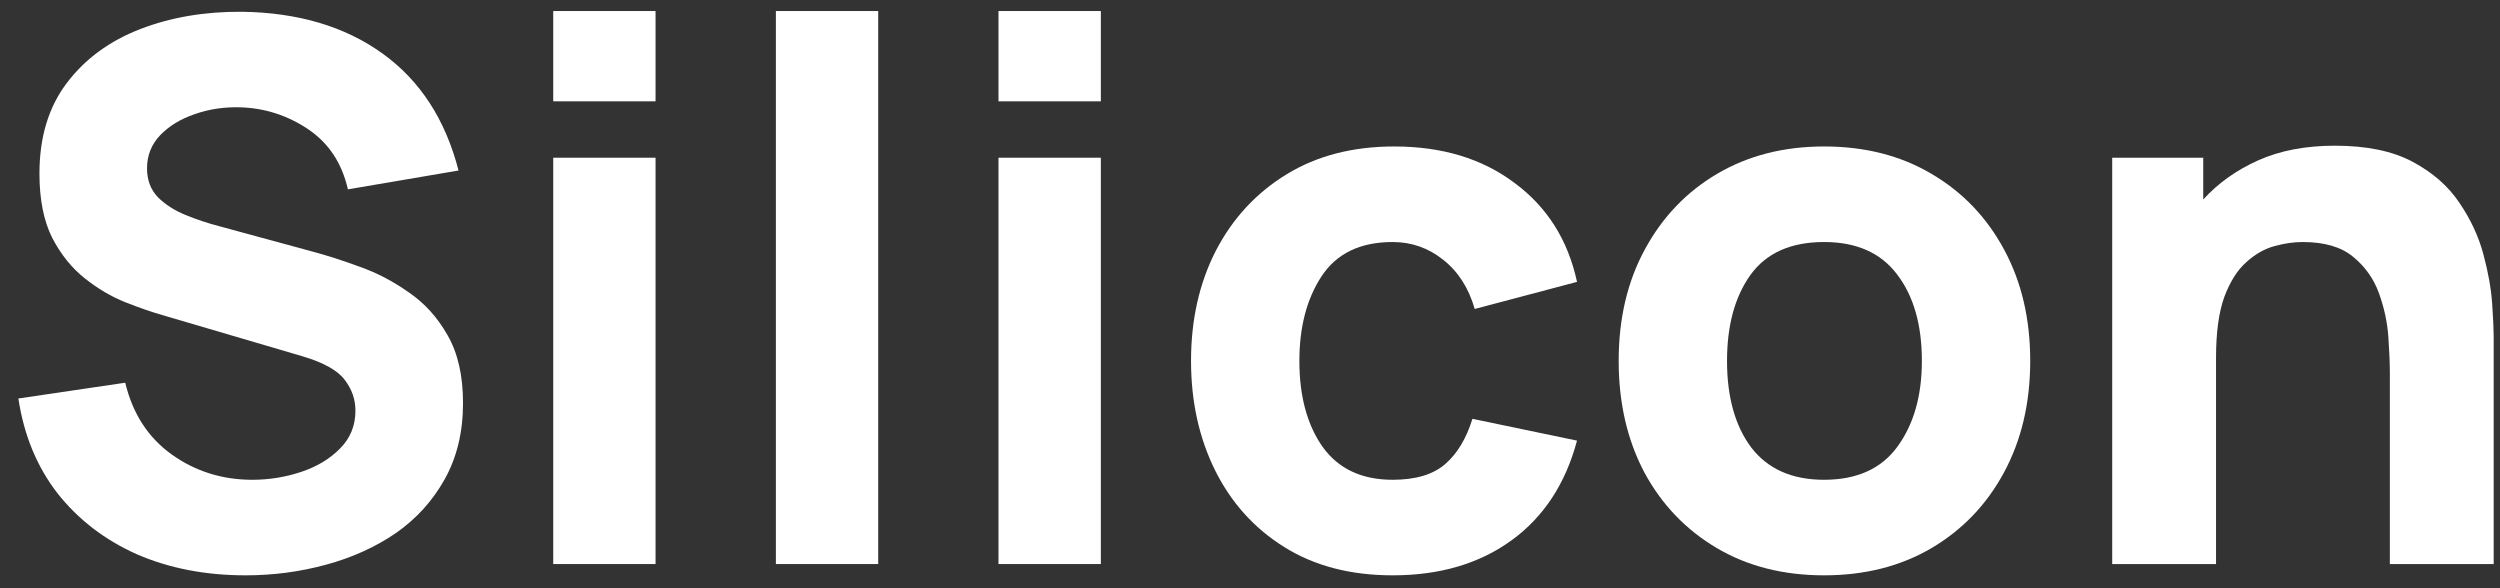 <svg width="68" height="16" viewBox="0 0 68 16" fill="none" xmlns="http://www.w3.org/2000/svg">
<rect x="0" y="0" width="68" height="16" fill="#333333" stroke="none"/>
<path d="M6.68 15.649C7.43 15.649 8.157 15.553 8.86 15.362C9.569 15.171 10.203 14.885 10.763 14.503C11.322 14.114 11.766 13.626 12.093 13.039C12.427 12.446 12.594 11.753 12.594 10.962C12.594 10.219 12.454 9.605 12.175 9.12C11.902 8.636 11.551 8.247 11.121 7.954C10.698 7.654 10.255 7.422 9.791 7.258C9.327 7.087 8.904 6.951 8.522 6.849L5.964 6.153C5.65 6.071 5.343 5.969 5.043 5.846C4.743 5.723 4.494 5.563 4.296 5.365C4.098 5.16 3.999 4.898 3.999 4.577C3.999 4.229 4.118 3.929 4.357 3.677C4.603 3.424 4.917 3.233 5.299 3.104C5.687 2.967 6.1 2.906 6.537 2.919C7.205 2.94 7.819 3.138 8.379 3.513C8.938 3.888 9.3 4.434 9.463 5.15L12.472 4.638C12.117 3.254 11.428 2.193 10.405 1.456C9.381 0.719 8.106 0.341 6.578 0.32C5.568 0.313 4.647 0.47 3.815 0.791C2.983 1.112 2.317 1.599 1.82 2.254C1.322 2.909 1.073 3.731 1.073 4.72C1.073 5.423 1.188 6.006 1.42 6.47C1.659 6.927 1.956 7.295 2.311 7.575C2.665 7.855 3.03 8.07 3.406 8.22C3.788 8.37 4.122 8.486 4.408 8.568L8.235 9.693C8.808 9.864 9.19 10.079 9.381 10.338C9.572 10.59 9.668 10.867 9.668 11.167C9.668 11.576 9.528 11.921 9.248 12.2C8.975 12.48 8.624 12.691 8.194 12.835C7.765 12.978 7.321 13.05 6.864 13.05C6.046 13.05 5.316 12.821 4.674 12.364C4.033 11.907 3.61 11.255 3.406 10.41L0.5 10.839C0.65 11.835 1.004 12.695 1.564 13.418C2.13 14.134 2.85 14.687 3.723 15.076C4.603 15.458 5.588 15.649 6.68 15.649Z" fill="white"/>
<path d="M15.048 2.756H17.831V0.3H15.048V2.756ZM15.048 15.342H17.831V4.29H15.048V15.342Z" fill="white"/>
<path d="M21.104 15.342H23.887V0.3H21.104V15.342Z" fill="white"/>
<path d="M27.159 2.756H29.943V0.3H27.159V2.756ZM27.159 15.342H29.943V4.29H27.159V15.342Z" fill="white"/>
<path d="M37.881 15.649C39.163 15.649 40.241 15.331 41.114 14.697C41.988 14.063 42.581 13.159 42.895 11.985L40.05 11.392C39.886 11.924 39.641 12.333 39.313 12.62C38.986 12.906 38.508 13.05 37.881 13.05C37.042 13.05 36.407 12.753 35.978 12.159C35.555 11.559 35.343 10.778 35.343 9.816C35.343 8.895 35.544 8.128 35.947 7.514C36.356 6.893 37.001 6.583 37.881 6.583C38.393 6.583 38.85 6.743 39.252 7.064C39.661 7.384 39.948 7.831 40.112 8.404L42.895 7.667C42.649 6.528 42.083 5.631 41.196 4.976C40.316 4.314 39.225 3.984 37.922 3.984C36.796 3.984 35.821 4.236 34.995 4.741C34.17 5.246 33.529 5.938 33.072 6.818C32.621 7.698 32.396 8.697 32.396 9.816C32.396 10.921 32.615 11.914 33.051 12.794C33.488 13.674 34.115 14.37 34.934 14.881C35.753 15.393 36.735 15.649 37.881 15.649Z" fill="white"/>
<path d="M49.615 15.649C50.72 15.649 51.692 15.403 52.531 14.912C53.377 14.414 54.035 13.728 54.506 12.855C54.983 11.975 55.222 10.962 55.222 9.816C55.222 8.677 54.987 7.671 54.516 6.797C54.045 5.917 53.387 5.228 52.541 4.731C51.702 4.233 50.727 3.984 49.615 3.984C48.523 3.984 47.558 4.229 46.719 4.72C45.88 5.211 45.222 5.897 44.744 6.777C44.267 7.65 44.028 8.663 44.028 9.816C44.028 10.955 44.26 11.965 44.724 12.845C45.194 13.718 45.849 14.404 46.688 14.902C47.527 15.4 48.503 15.649 49.615 15.649ZM49.615 13.05C48.748 13.05 48.09 12.76 47.64 12.18C47.197 11.593 46.975 10.805 46.975 9.816C46.975 8.854 47.186 8.077 47.609 7.483C48.039 6.883 48.708 6.583 49.615 6.583C50.495 6.583 51.157 6.876 51.6 7.463C52.05 8.049 52.275 8.834 52.275 9.816C52.275 10.764 52.054 11.542 51.61 12.149C51.174 12.749 50.508 13.05 49.615 13.05Z" fill="white"/>
<path d="M57.452 15.342H60.276V9.734C60.276 9.045 60.351 8.493 60.501 8.077C60.658 7.66 60.856 7.347 61.095 7.135C61.334 6.917 61.589 6.77 61.862 6.695C62.135 6.62 62.391 6.583 62.63 6.583C63.223 6.583 63.68 6.716 64.001 6.982C64.328 7.248 64.564 7.579 64.707 7.974C64.85 8.37 64.935 8.766 64.963 9.161C64.99 9.55 65.004 9.871 65.004 10.123V15.342H67.828V9.141C67.828 8.957 67.814 8.663 67.787 8.261C67.76 7.858 67.681 7.415 67.552 6.931C67.422 6.439 67.204 5.969 66.897 5.518C66.597 5.068 66.174 4.696 65.628 4.403C65.082 4.11 64.376 3.963 63.51 3.963C62.712 3.963 62.016 4.096 61.422 4.362C60.829 4.628 60.331 4.983 59.928 5.426V4.29H57.452V15.342Z" fill="white"/>
</svg>
